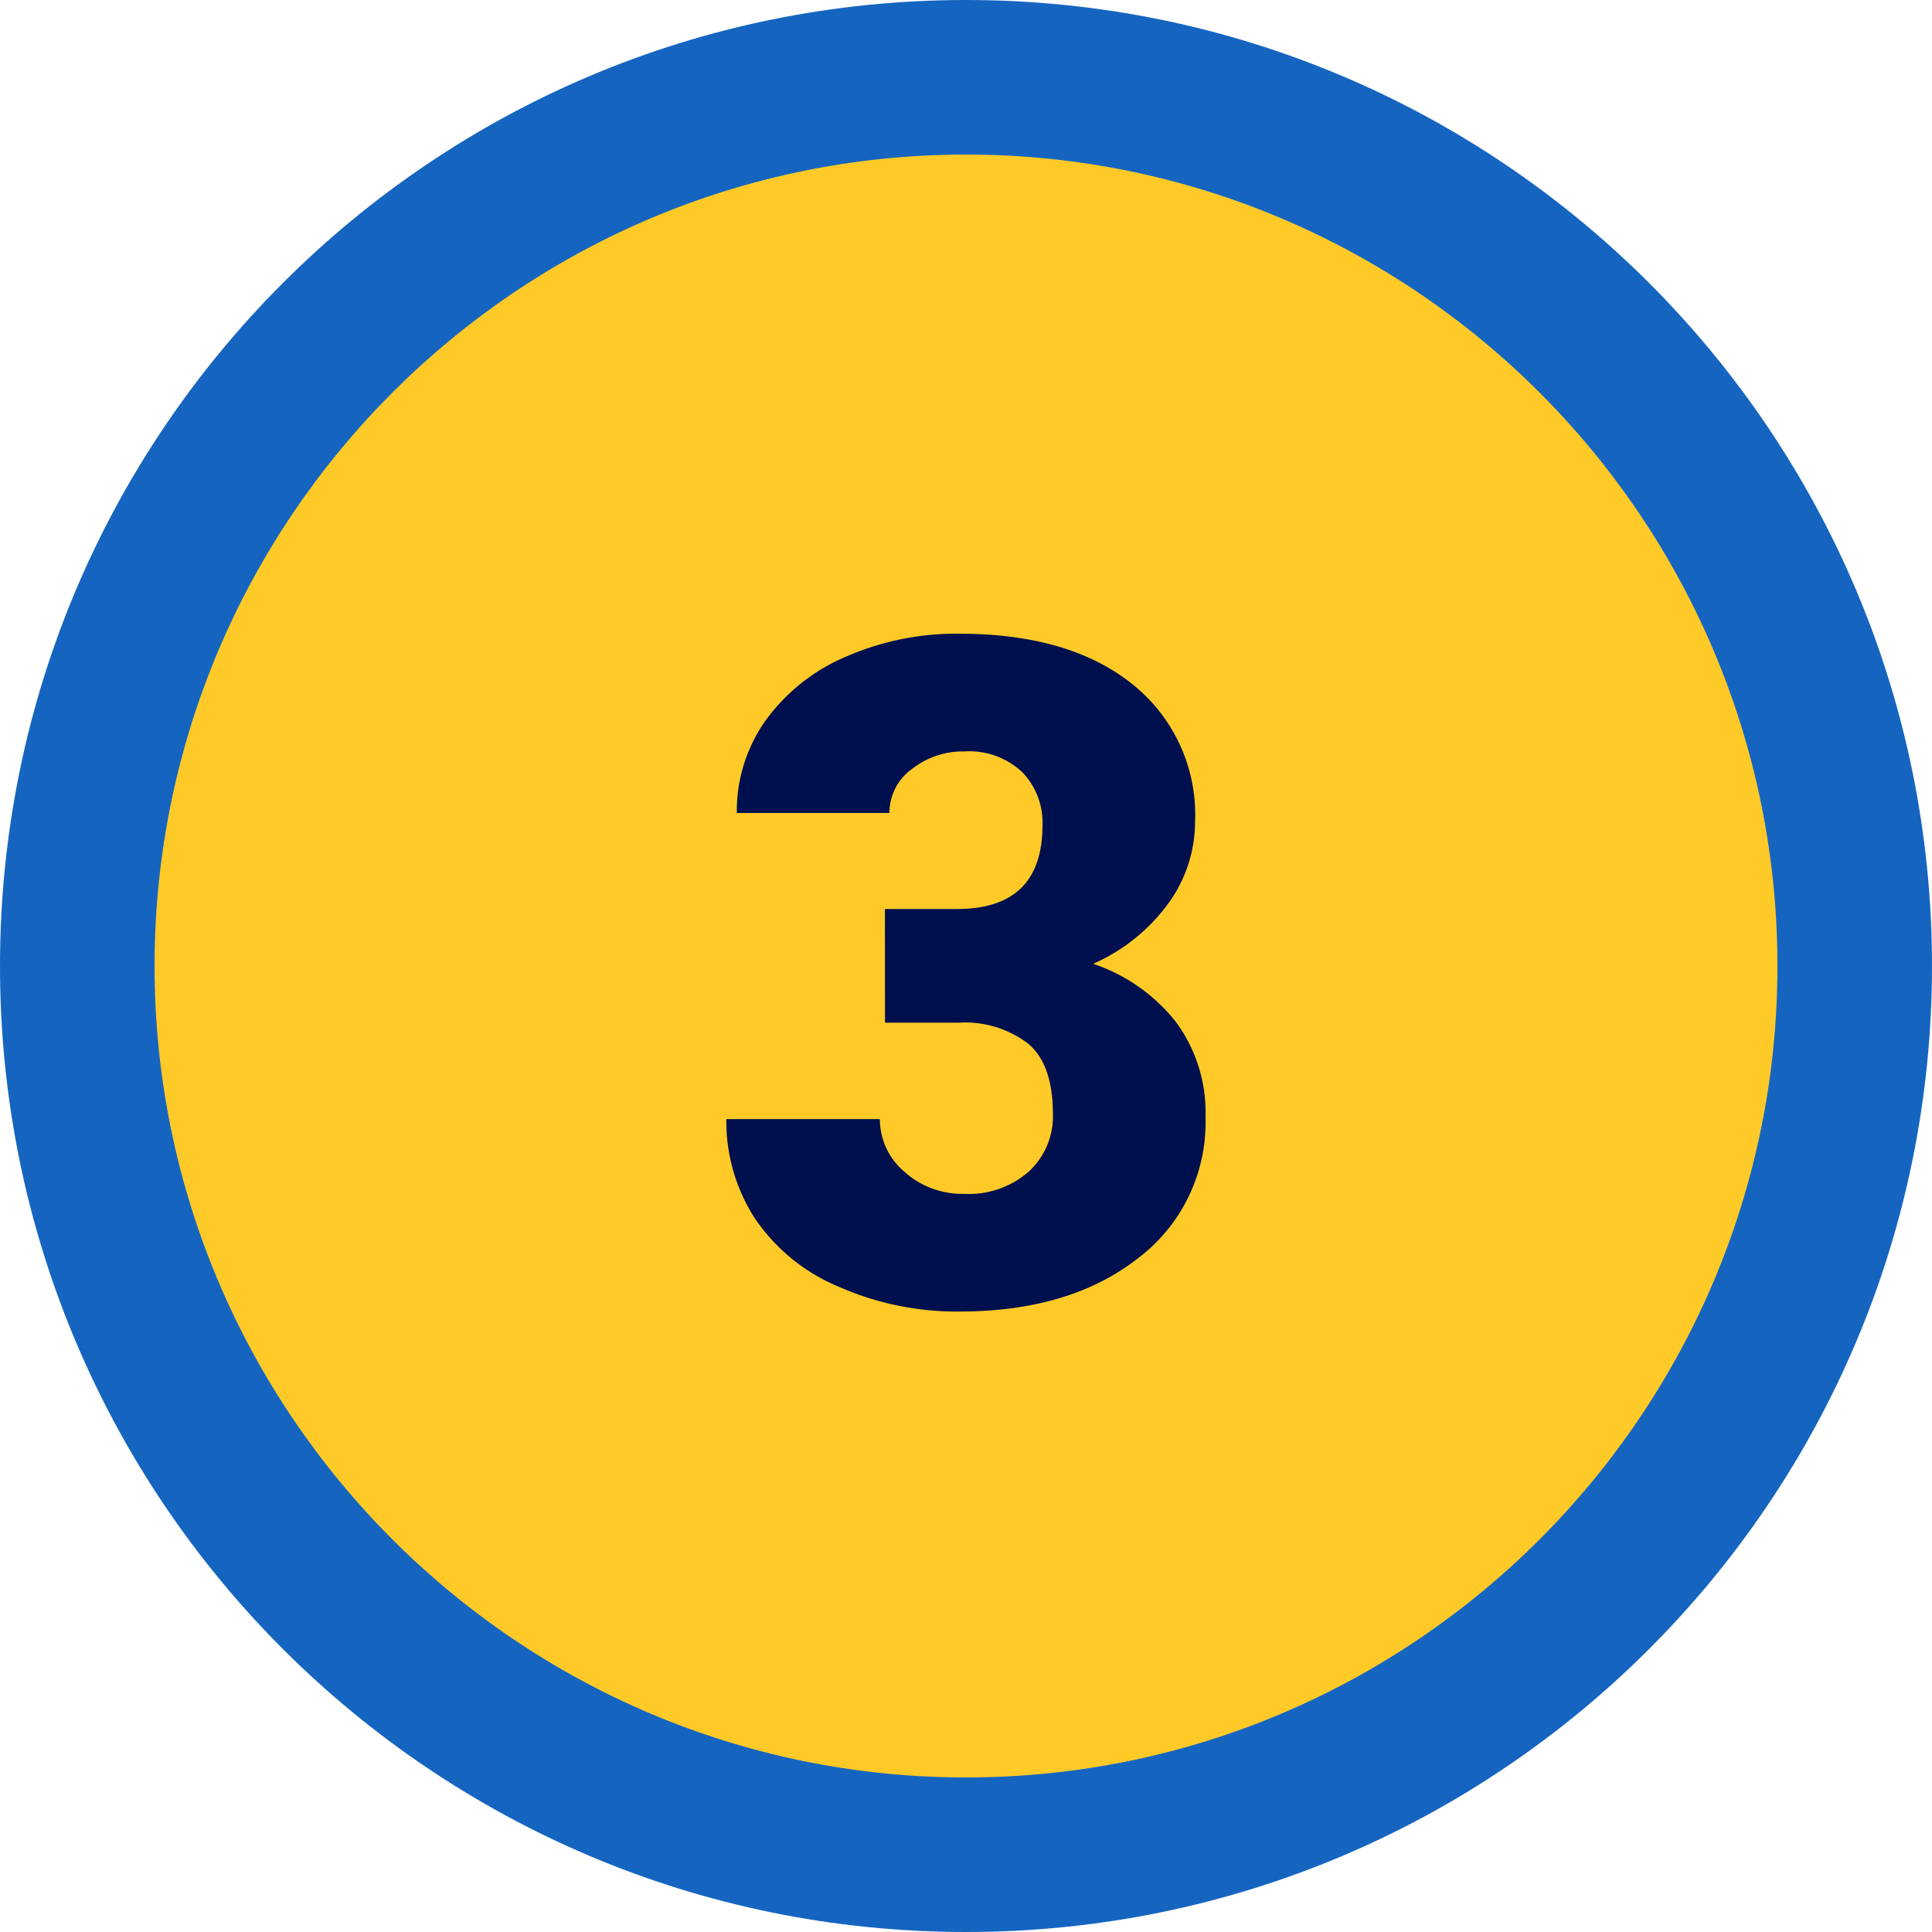 <svg xmlns="http://www.w3.org/2000/svg" width="125" height="125" viewBox="0 0 125 125"><g transform="translate(13833 14280)"><g transform="translate(-13833 -14280)" fill="#ffca28"><path d="M 62.5 120 C 54.735 120 47.206 118.48 40.12 115.483 C 36.714 114.043 33.428 112.259 30.355 110.183 C 27.309 108.125 24.445 105.762 21.841 103.159 C 19.238 100.555 16.875 97.691 14.817 94.645 C 12.741 91.572 10.957 88.286 9.517 84.88 C 6.52 77.794 5 70.265 5 62.5 C 5 54.735 6.52 47.206 9.517 40.12 C 10.957 36.714 12.741 33.428 14.817 30.355 C 16.875 27.309 19.238 24.445 21.841 21.841 C 24.445 19.238 27.309 16.875 30.355 14.817 C 33.428 12.741 36.714 10.957 40.12 9.517 C 47.206 6.52 54.735 5 62.5 5 C 70.265 5 77.794 6.52 84.88 9.517 C 88.286 10.957 91.572 12.741 94.645 14.817 C 97.691 16.875 100.555 19.238 103.159 21.841 C 105.762 24.445 108.125 27.309 110.183 30.355 C 112.259 33.428 114.043 36.714 115.483 40.12 C 118.48 47.206 120 54.735 120 62.5 C 120 70.265 118.48 77.794 115.483 84.88 C 114.043 88.286 112.259 91.572 110.183 94.645 C 108.125 97.691 105.762 100.555 103.159 103.159 C 100.555 105.762 97.691 108.125 94.645 110.183 C 91.572 112.259 88.286 114.043 84.88 115.483 C 77.794 118.48 70.265 120 62.5 120 Z" stroke="none"/><path d="M 62.5 10 C 33.551 10 10 33.551 10 62.5 C 10 91.449 33.551 115 62.5 115 C 91.449 115 115 91.449 115 62.5 C 115 33.551 91.449 10 62.5 10 M 62.5 0 C 97.018 0 125 27.982 125 62.5 C 125 97.018 97.018 125 62.5 125 C 27.982 125 0 97.018 0 62.5 C 0 27.982 27.982 0 62.5 0 Z" stroke="none" fill="#1565c0"/></g><path d="M-5.742-25.459h4.658q5.537,0,5.537-5.42a4.687,4.687,0,0,0-1.318-3.442A5,5,0,0,0-.586-35.654,5.352,5.352,0,0,0-4-34.512a3.486,3.486,0,0,0-1.45,2.842h-9.873a10.107,10.107,0,0,1,1.875-6.006,12.382,12.382,0,0,1,5.2-4.116,17.779,17.779,0,0,1,7.31-1.479q7.119,0,11.191,3.252a10.811,10.811,0,0,1,4.072,8.936,9.01,9.01,0,0,1-1.685,5.2,12.007,12.007,0,0,1-4.907,3.97,11.468,11.468,0,0,1,5.332,3.735A9.837,9.837,0,0,1,15-11.982a11.007,11.007,0,0,1-4.395,9.141Q6.211.586-.937.586a18.917,18.917,0,0,1-7.778-1.6A12.187,12.187,0,0,1-14.15-5.435,11.5,11.5,0,0,1-16-11.865h9.932a4.445,4.445,0,0,0,1.582,3.4,5.585,5.585,0,0,0,3.9,1.436,5.85,5.85,0,0,0,4.16-1.45,4.847,4.847,0,0,0,1.553-3.706q0-3.223-1.611-4.57A6.736,6.736,0,0,0-.937-18.105h-4.8Z" transform="translate(-13770.004 -14195.729)" fill="#00104e"/></g></svg>